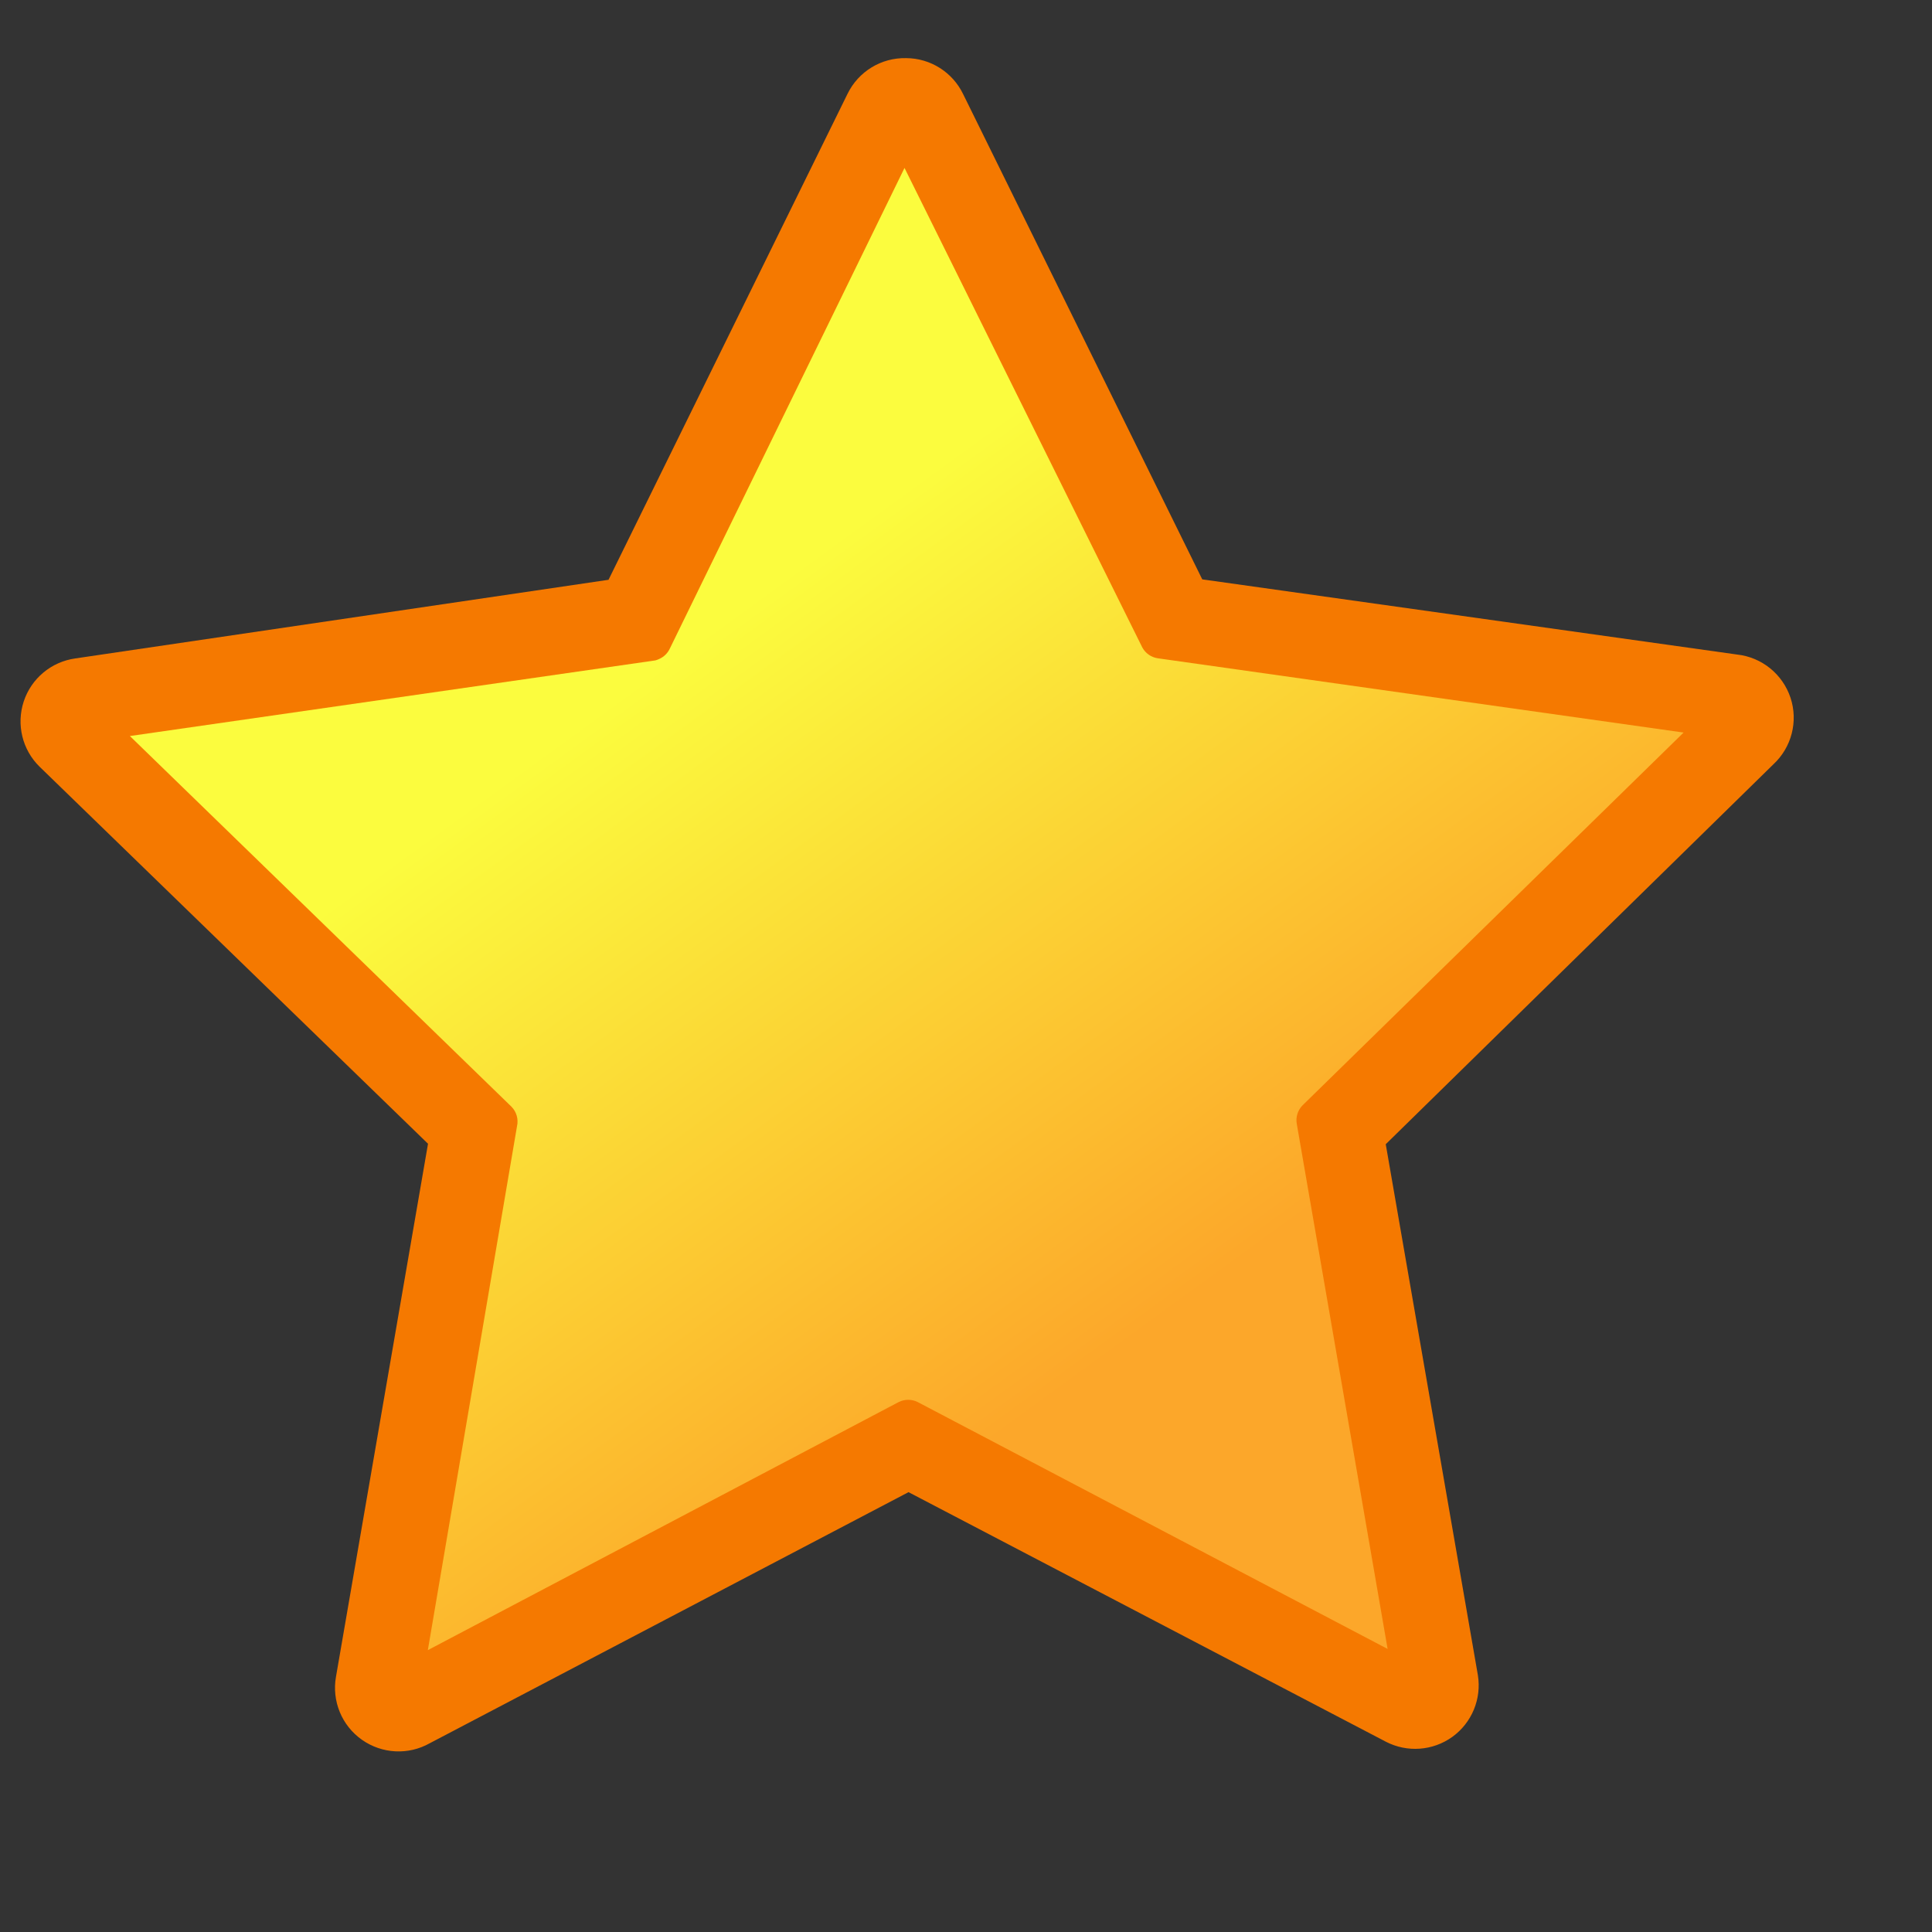 <?xml version="1.0" encoding="UTF-8" standalone="no"?>
<!-- Created with Inkscape (http://www.inkscape.org/) -->
<svg
   xmlns:dc="http://purl.org/dc/elements/1.1/"
   xmlns:cc="http://creativecommons.org/ns#"
   xmlns:rdf="http://www.w3.org/1999/02/22-rdf-syntax-ns#"
   xmlns:svg="http://www.w3.org/2000/svg"
   xmlns="http://www.w3.org/2000/svg"
   xmlns:xlink="http://www.w3.org/1999/xlink"
   xmlns:sodipodi="http://sodipodi.sourceforge.net/DTD/sodipodi-0.dtd"
   xmlns:inkscape="http://www.inkscape.org/namespaces/inkscape"
   width="32"
   height="32"
   id="svg2"
   sodipodi:version="0.32"
   inkscape:version="0.46"
   version="1.0"
   sodipodi:docbase="D:\gfx"
   sodipodi:docname="icon_star.svg"
   inkscape:output_extension="org.inkscape.output.svg.inkscape"
   inkscape:export-filename="D:\proj\icons\released\icon_star.png"
   inkscape:export-xdpi="45"
   inkscape:export-ydpi="45"
   sodipodi:modified="TRUE">
  <rect width="100%" height="100%" fill="#333333" stroke="none"/>
  <defs
     id="defs4">
    <linearGradient
       id="linearGradient3217">
      <stop
         style="stop-color:#fca72a;stop-opacity:1;"
         offset="0"
         id="stop3219" />
      <stop
         style="stop-color:#fbfc3e;stop-opacity:1;"
         offset="1"
         id="stop3221" />
    </linearGradient>
    <linearGradient
       inkscape:collect="always"
       xlink:href="#linearGradient3217"
       id="linearGradient3223"
       x1="22.545"
       y1="22.205"
       x2="13.47"
       y2="12.073"
       gradientUnits="userSpaceOnUse" />
  </defs>
  <sodipodi:namedview
     id="base"
     pagecolor="#ffffff"
     bordercolor="#666666"
     borderopacity="1.0"
     inkscape:pageopacity="0.0"
     inkscape:pageshadow="2"
     inkscape:zoom="19.021172"
     inkscape:cx="9.9653605"
     inkscape:cy="13.102534"
     inkscape:document-units="px"
     inkscape:current-layer="layer1"
     width="32px"
     height="32px"
     showgrid="false"
     gridtolerance="10000"
     inkscape:grid-points="true"
     inkscape:window-width="1679"
     inkscape:window-height="1003"
     inkscape:window-x="1"
     inkscape:window-y="20"
     showguides="true"
     inkscape:snap-global="true">
    <inkscape:grid
       type="xygrid"
       id="grid2395" />
  </sodipodi:namedview>
  <g
     inkscape:label="Calque 1"
     inkscape:groupmode="layer"
     id="layer1">
    <rect
       style="fill:#427bc3;fill-opacity:1;stroke:none"
       id="rect3465"
       width="6"
       height="0"
       x="16"
       y="12.5"
       ry="0" />
    <path
       transform="matrix(0.995,0.101,-0.101,0.995,-1.176,-2.377)"
       style="fill:#f57900;fill-opacity:1;stroke:none"
       d="M 16.438,1.688 C 16.027,1.72 15.673,1.988 15.531,2.375 L 12.406,10.781 L 3.75,12.969 C 3.361,13.065 3.06,13.373 2.974,13.764 C 2.888,14.156 3.031,14.562 3.344,14.812 L 10.375,20.375 L 9.75,29.312 C 9.72,29.718 9.927,30.105 10.281,30.305 C 10.636,30.506 11.074,30.484 11.406,30.25 L 18.875,25.312 L 27.156,28.625 C 27.526,28.772 27.947,28.698 28.245,28.434 C 28.542,28.169 28.665,27.76 28.562,27.375 L 26.156,18.781 L 31.906,11.875 C 32.179,11.566 32.247,11.125 32.079,10.749 C 31.91,10.372 31.538,10.128 31.125,10.125 L 22.188,9.781 L 17.438,2.188 C 17.227,1.843 16.839,1.649 16.438,1.688 L 16.438,1.688 z"
       id="path2426" />
    <path
       transform="matrix(0.995,0.101,-0.101,0.995,-1.176,-2.377)"
       style="fill:url(#linearGradient3223);fill-opacity:1;stroke:none"
       d="M 16.594,3.5 L 13.531,11.812 C 13.503,11.892 13.448,11.958 13.375,12 C 13.355,12.012 13.334,12.023 13.312,12.031 L 4.781,14.156 L 11.688,19.625 C 11.78,19.701 11.827,19.819 11.812,19.938 L 11.219,28.719 L 18.562,23.844 C 18.656,23.784 18.772,23.773 18.875,23.812 L 27.031,27.094 L 24.656,18.594 C 24.625,18.486 24.649,18.369 24.719,18.281 L 30.375,11.5 L 21.594,11.156 C 21.48,11.153 21.375,11.095 21.312,11 L 16.594,3.5 z"
       id="path2428" />
  </g>
</svg>
